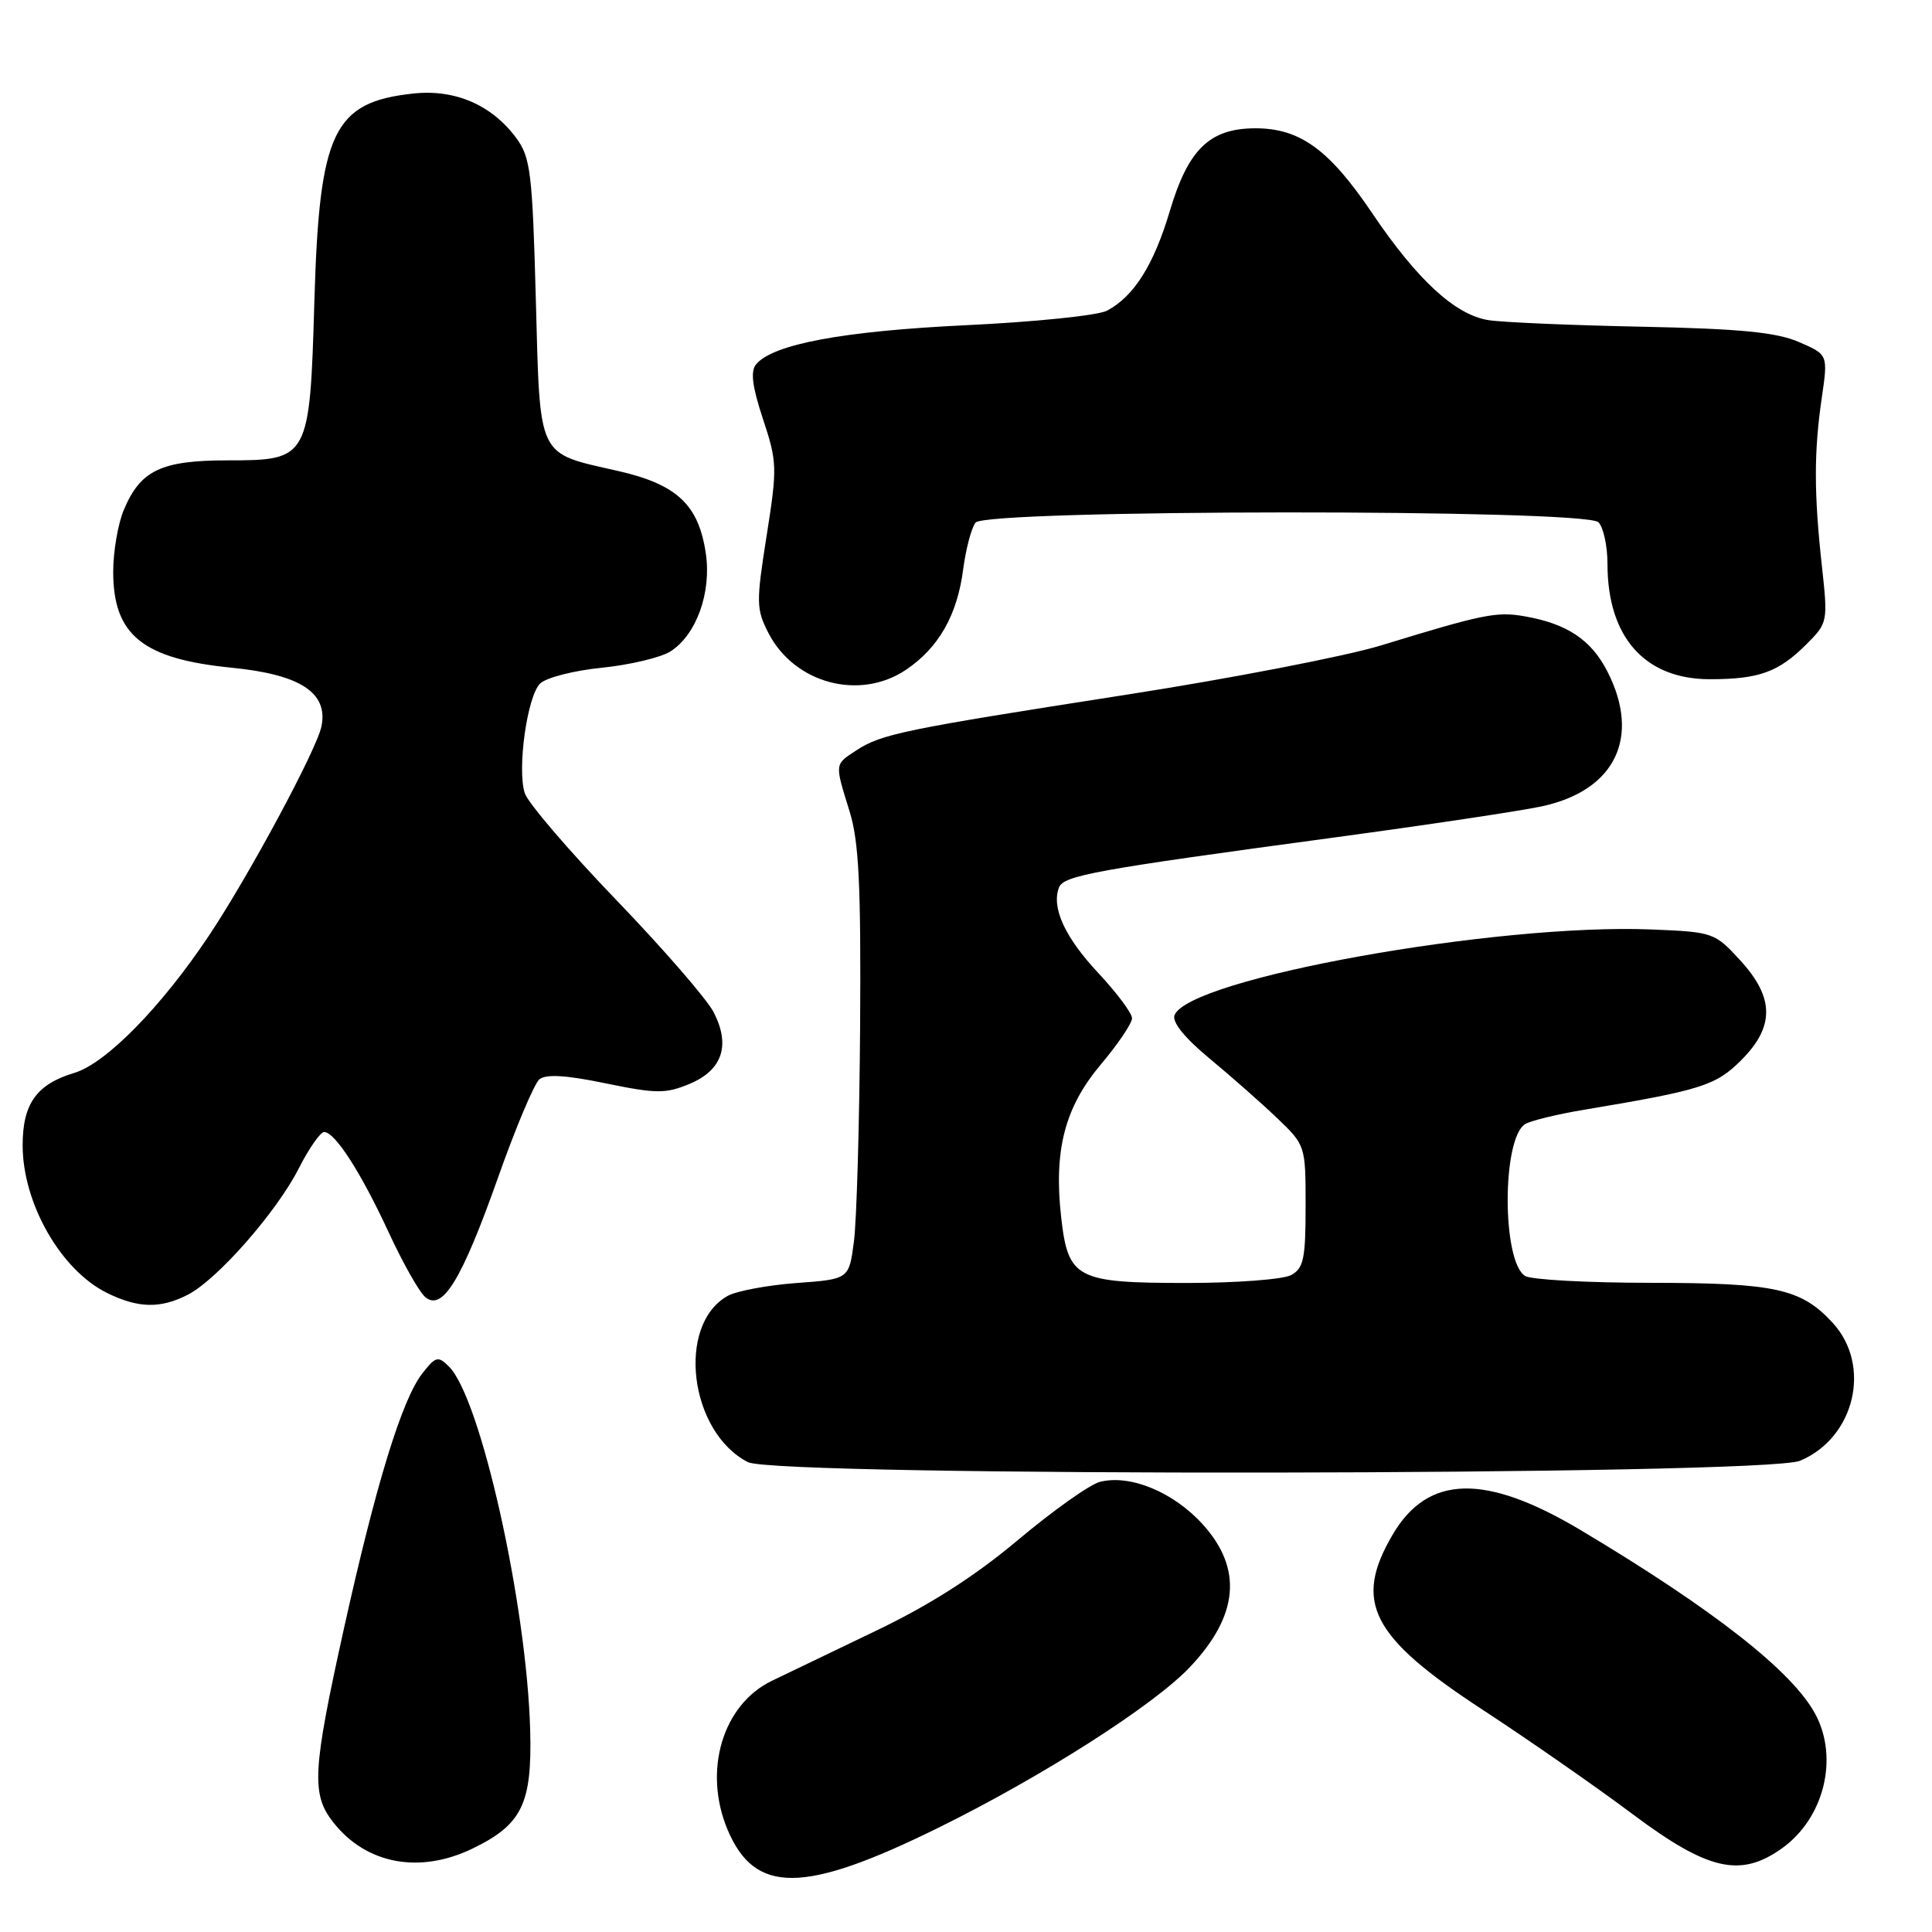 <?xml version="1.0" encoding="UTF-8" standalone="no"?>
<!DOCTYPE svg PUBLIC "-//W3C//DTD SVG 1.1//EN" "http://www.w3.org/Graphics/SVG/1.1/DTD/svg11.dtd" >
<svg xmlns="http://www.w3.org/2000/svg" xmlns:xlink="http://www.w3.org/1999/xlink" version="1.1" viewBox="0 0 256 256">
 <g >
 <path fill="currentColor"
d=" M 124.21 242.25 C 138.02 235.46 152.90 225.96 157.69 220.88 C 164.13 214.06 164.68 207.87 159.39 202.01 C 155.52 197.72 149.78 195.34 145.76 196.35 C 144.43 196.68 139.55 200.14 134.92 204.03 C 129.14 208.88 123.21 212.67 116.00 216.12 C 110.22 218.89 104.03 221.87 102.23 222.74 C 95.74 225.91 93.15 234.64 96.39 242.40 C 100.00 251.02 106.45 250.99 124.21 242.25 Z  M 62.60 244.95 C 69.18 241.77 70.52 239.01 70.25 229.21 C 69.79 212.59 63.68 185.23 59.49 181.08 C 58.05 179.64 57.73 179.72 55.95 182.00 C 53.26 185.46 49.83 196.61 45.59 215.71 C 41.40 234.64 41.22 237.74 44.17 241.48 C 48.51 247.01 55.59 248.34 62.60 244.95 Z  M 236.11 244.92 C 241.66 240.97 243.66 233.05 240.58 227.20 C 237.60 221.54 227.13 213.31 209.50 202.78 C 196.81 195.20 189.20 195.38 184.52 203.37 C 179.30 212.28 181.67 216.89 196.44 226.54 C 202.52 230.52 211.48 236.75 216.34 240.39 C 226.33 247.86 230.61 248.84 236.11 244.92 Z  M 238.51 193.56 C 245.78 190.52 248.05 180.93 242.83 175.27 C 238.66 170.75 235.27 170.00 218.78 169.98 C 210.38 169.98 202.86 169.57 202.08 169.07 C 199.00 167.12 199.01 150.85 202.09 148.95 C 202.81 148.50 206.35 147.64 209.95 147.04 C 225.44 144.45 227.35 143.85 230.72 140.48 C 235.17 136.03 235.13 132.20 230.58 127.24 C 227.22 123.57 226.99 123.49 218.83 123.16 C 198.31 122.32 157.50 129.66 155.63 134.52 C 155.28 135.43 156.98 137.53 160.24 140.23 C 163.07 142.58 167.11 146.13 169.20 148.13 C 172.99 151.75 173.00 151.79 173.00 159.85 C 173.00 166.81 172.73 168.07 171.07 168.96 C 170.00 169.53 163.80 170.00 157.29 170.00 C 142.61 170.00 141.53 169.44 140.61 161.29 C 139.61 152.40 141.09 146.71 145.88 141.03 C 148.15 138.34 150.00 135.59 150.00 134.92 C 150.00 134.26 147.99 131.56 145.54 128.94 C 141.10 124.20 139.30 120.27 140.32 117.60 C 140.94 116.00 145.05 115.26 176.81 110.97 C 189.08 109.31 201.44 107.46 204.28 106.85 C 214.01 104.76 217.45 97.71 212.99 88.98 C 210.84 84.77 207.64 82.64 202.00 81.66 C 198.29 81.01 196.51 81.38 183.00 85.52 C 178.32 86.95 163.14 89.89 149.27 92.05 C 119.73 96.65 116.78 97.26 113.48 99.42 C 110.56 101.33 110.59 101.11 112.57 107.50 C 113.81 111.49 114.09 117.24 113.97 136.00 C 113.88 148.93 113.51 161.75 113.15 164.50 C 112.50 169.50 112.50 169.50 105.50 170.01 C 101.65 170.30 97.55 171.07 96.39 171.73 C 89.60 175.58 91.34 189.75 99.10 193.74 C 102.91 195.70 233.79 195.53 238.51 193.56 Z  M 24.92 171.54 C 28.82 169.52 36.68 160.56 39.60 154.80 C 40.94 152.16 42.45 150.00 42.95 150.00 C 44.39 150.00 47.82 155.34 51.52 163.33 C 53.39 167.37 55.56 171.22 56.36 171.88 C 58.64 173.78 61.19 169.58 65.98 156.07 C 68.31 149.46 70.79 143.59 71.47 143.02 C 72.34 142.30 75.01 142.46 80.26 143.55 C 86.97 144.93 88.20 144.94 91.37 143.62 C 95.73 141.80 96.83 138.50 94.55 134.10 C 93.66 132.38 87.84 125.67 81.60 119.19 C 75.36 112.70 69.93 106.36 69.53 105.09 C 68.51 101.87 69.85 92.29 71.56 90.58 C 72.34 89.80 76.02 88.85 79.74 88.48 C 83.46 88.10 87.55 87.13 88.83 86.32 C 92.27 84.14 94.30 78.51 93.52 73.30 C 92.56 66.86 89.69 64.18 81.87 62.40 C 71.07 59.94 71.58 61.00 71.00 39.65 C 70.55 22.96 70.30 20.87 68.43 18.32 C 65.20 13.92 60.31 11.80 54.79 12.39 C 44.17 13.53 42.32 17.40 41.66 39.78 C 41.05 60.81 40.94 61.00 30.20 61.00 C 21.34 61.00 18.60 62.31 16.39 67.60 C 15.63 69.43 15.00 73.10 15.00 75.75 C 15.00 84.16 18.90 87.31 30.74 88.48 C 39.80 89.38 43.49 91.79 42.60 96.23 C 42.00 99.27 32.96 116.08 27.67 124.00 C 21.40 133.40 14.04 140.91 9.86 142.16 C 4.85 143.66 3.00 146.25 3.00 151.75 C 3.00 159.45 8.06 168.30 14.18 171.32 C 18.31 173.36 21.29 173.42 24.92 171.54 Z  M 120.05 88.75 C 124.39 85.82 126.84 81.52 127.63 75.41 C 127.99 72.71 128.72 69.94 129.26 69.25 C 130.66 67.48 210.03 67.43 211.80 69.20 C 212.46 69.86 213.00 72.35 213.00 74.73 C 213.00 84.43 217.95 90.00 226.57 90.00 C 233.08 90.00 235.67 89.06 239.36 85.37 C 242.19 82.54 242.22 82.40 241.41 75.00 C 240.35 65.35 240.35 59.87 241.39 52.75 C 242.23 46.99 242.23 46.99 238.37 45.32 C 235.39 44.03 230.61 43.56 217.50 43.29 C 208.15 43.10 199.03 42.71 197.23 42.42 C 192.82 41.72 187.81 37.11 181.83 28.26 C 176.15 19.83 172.27 17.01 166.38 17.00 C 160.31 17.00 157.46 19.74 155.02 27.92 C 152.89 35.09 150.27 39.25 146.70 41.16 C 145.51 41.80 137.11 42.66 128.02 43.09 C 111.71 43.87 102.41 45.60 100.18 48.28 C 99.42 49.20 99.68 51.24 101.10 55.53 C 102.98 61.20 103.01 61.97 101.58 71.00 C 100.18 79.85 100.20 80.73 101.84 83.91 C 105.29 90.58 113.92 92.87 120.05 88.75 Z "/>
</g>
</svg>